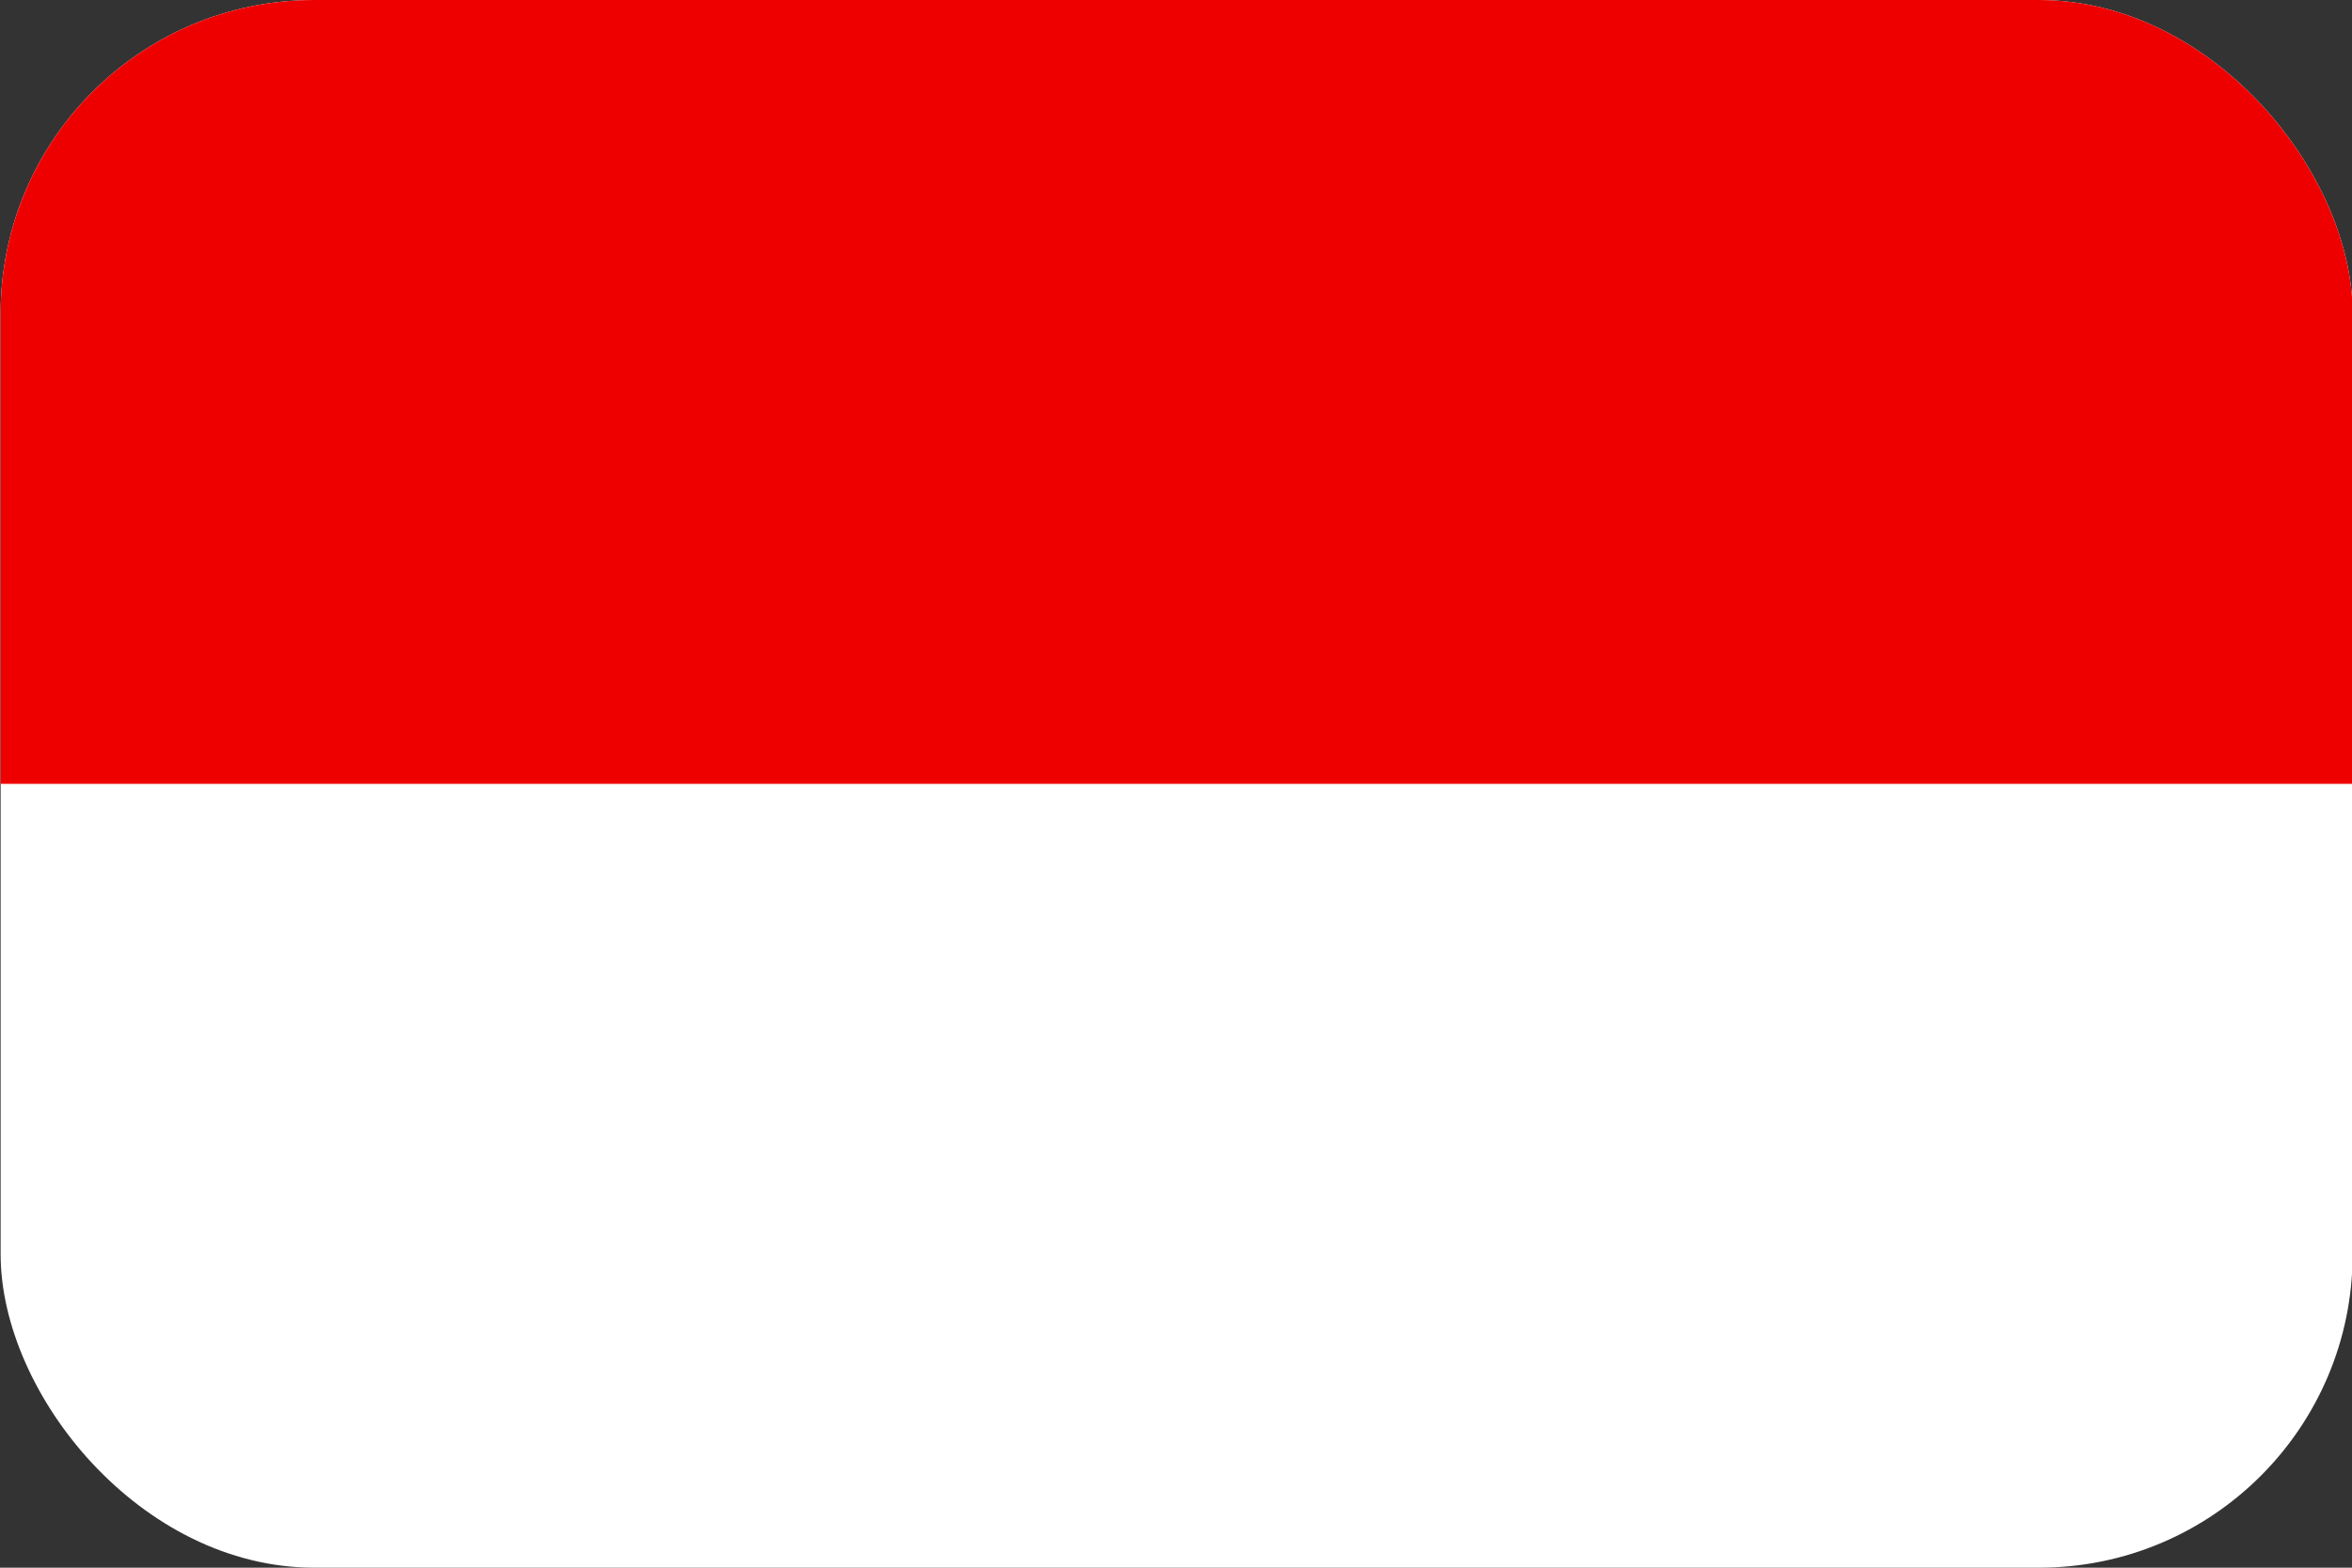 <svg width="30" height="20" viewBox="0 0 30 20" fill="none" xmlns="http://www.w3.org/2000/svg">
<rect x="0" y="0" width="30" height="20" fill="#333333" stroke="none"/>
<g clip-path="url(#clip0_162_16323)">
<path d="M0.008 0H30.008V20H0.008V0Z" fill="white"/>
<path d="M0.008 0H30.008V10H0.008V0Z" fill="#EE0000"/>
</g>
<defs>
<clipPath id="clip0_162_16323">
<rect x="0.008" width="30" height="20" rx="4" fill="white"/>
</clipPath>
</defs>
</svg>
